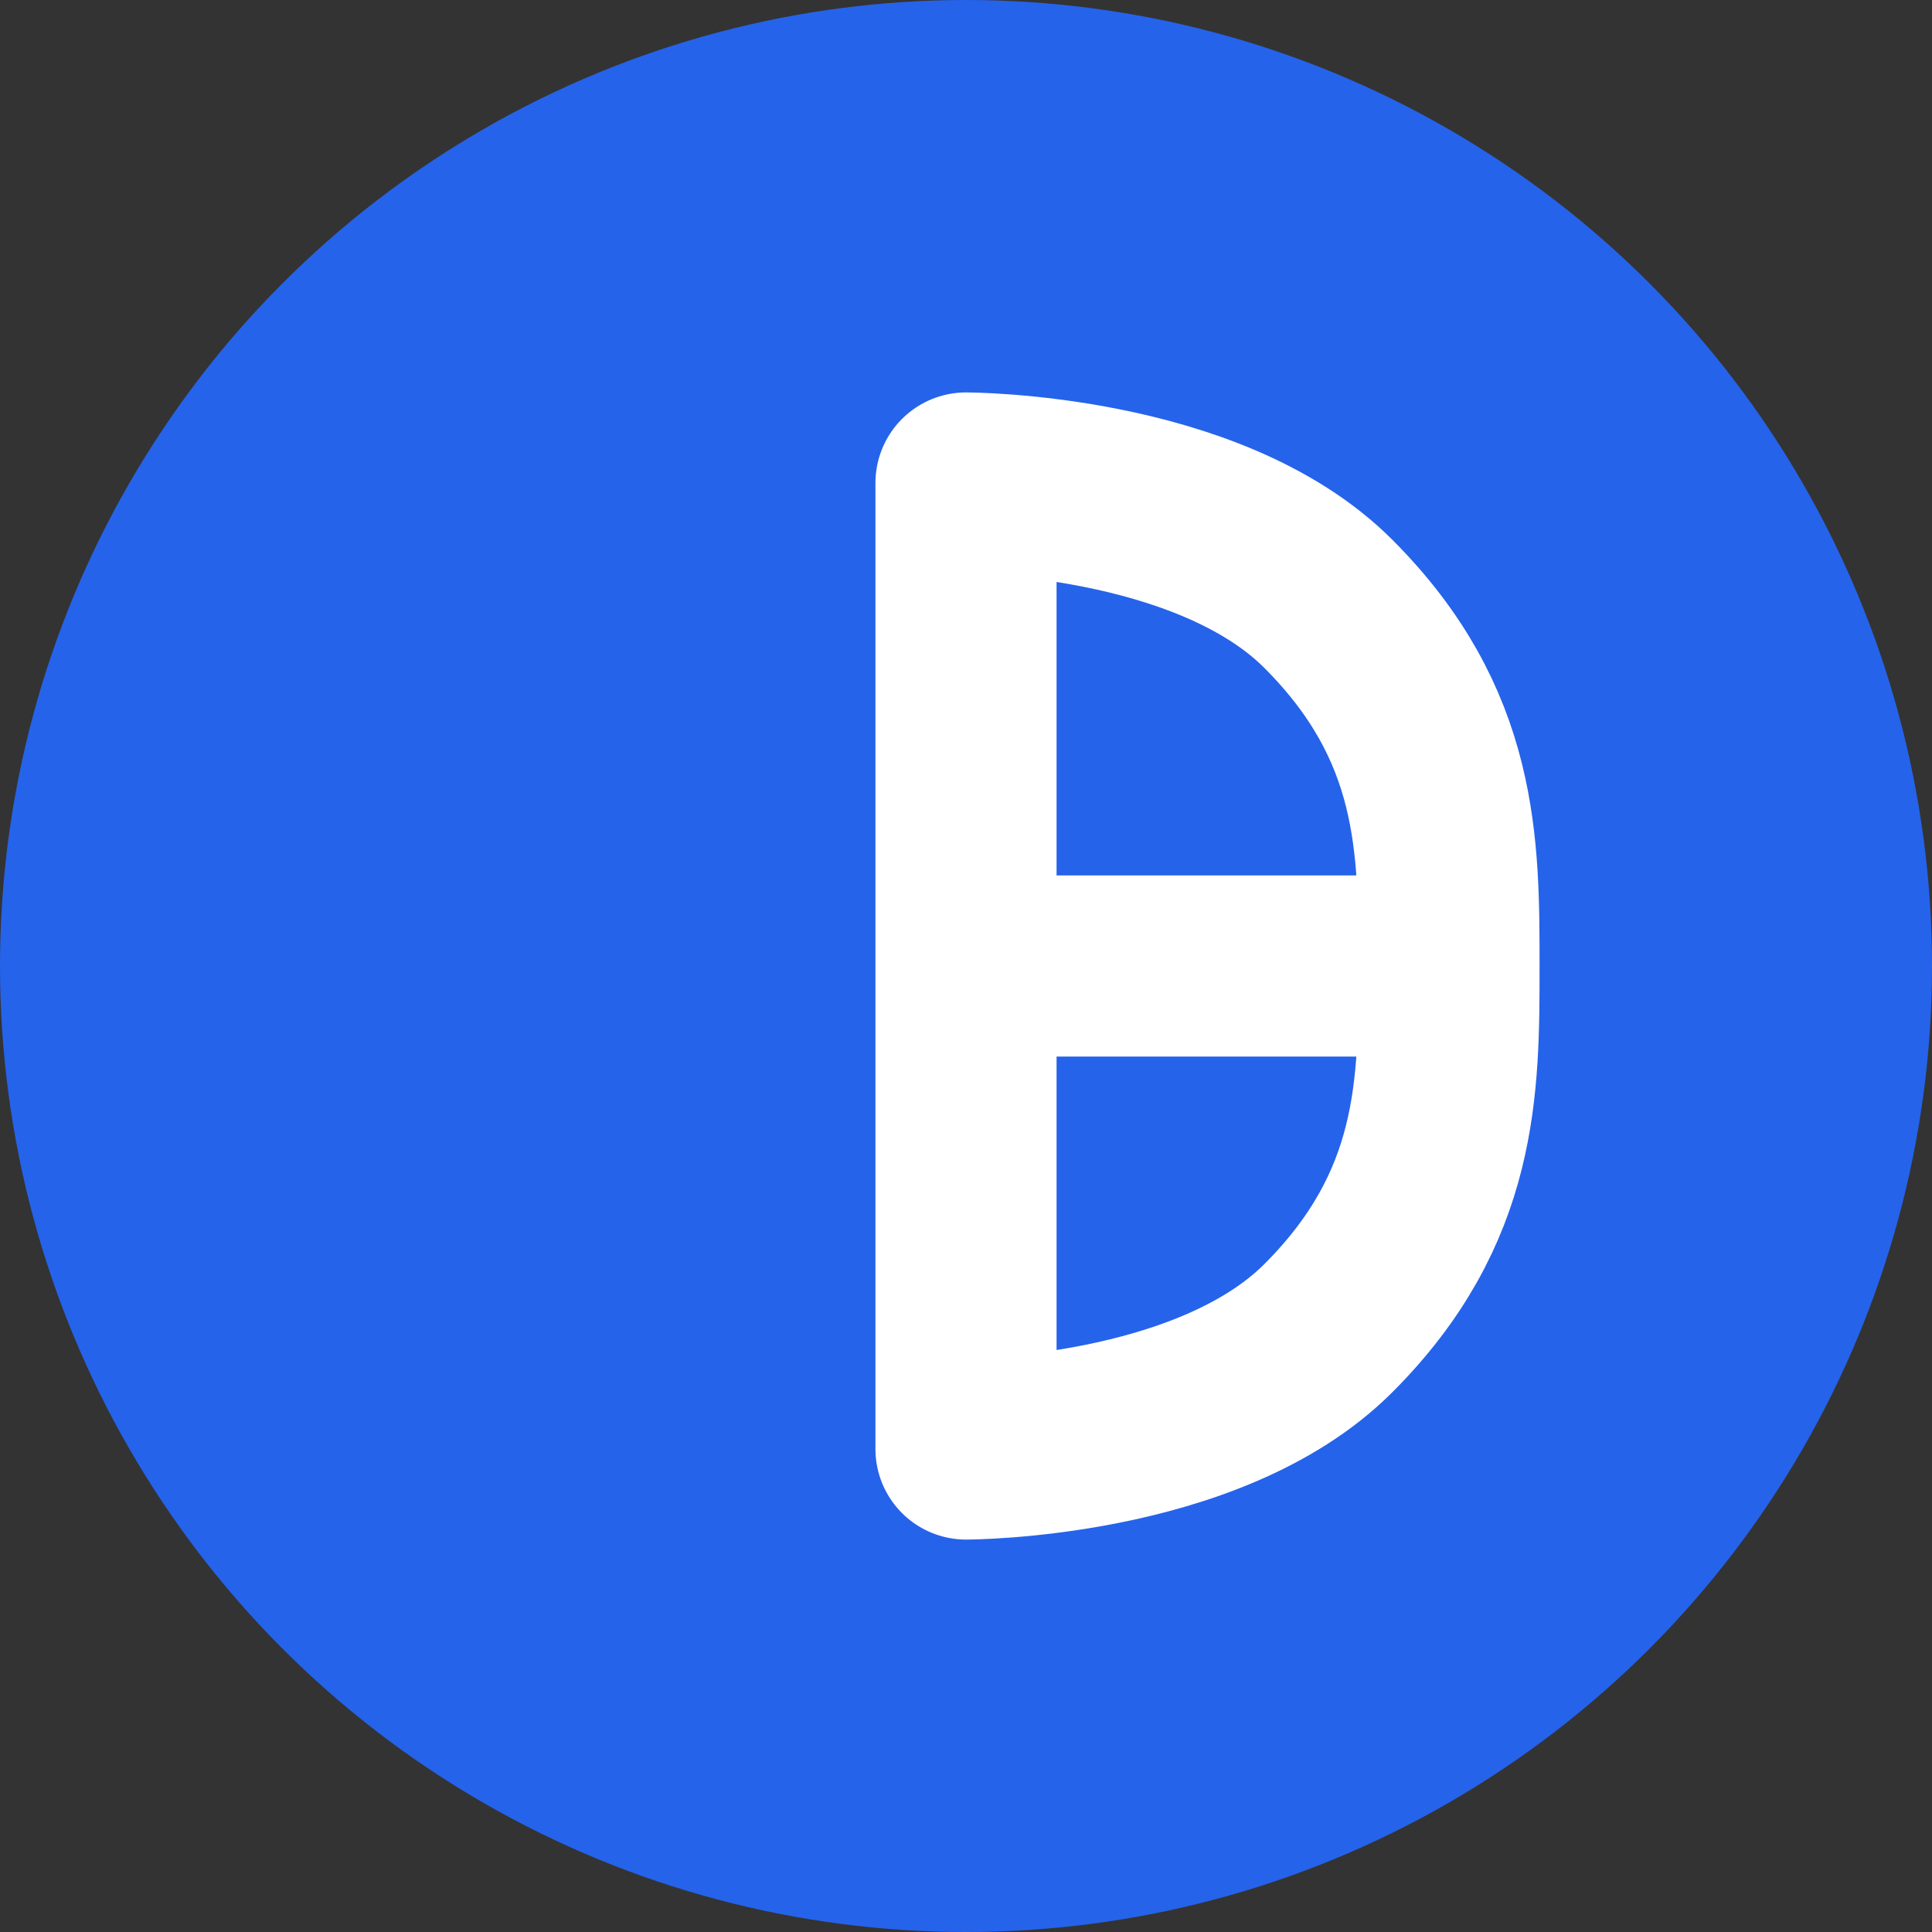 <?xml version="1.0" encoding="UTF-8"?>
<svg width="512" height="512" viewBox="0 0 512 512" fill="none" xmlns="http://www.w3.org/2000/svg">
    <rect x="0" y="0" width="512" height="512" fill="#333333" stroke="none"/>
    <!-- خلفية دائرية -->
    <circle cx="256" cy="256" r="256" fill="#2563eb"/>
    
    <!-- الحرف "ر" باللون الأبيض -->
    <path d="M256 128
             C 256 128, 320 128, 352 160
             C 384 192, 384 224, 384 256
             C 384 288, 384 320, 352 352
             C 320 384, 256 384, 256 384
             L 256 128
             M 256 256
             L 384 256" 
          stroke="white" 
          stroke-width="48"
          stroke-linecap="round"
          stroke-linejoin="round"
          fill="none"/>
</svg>
